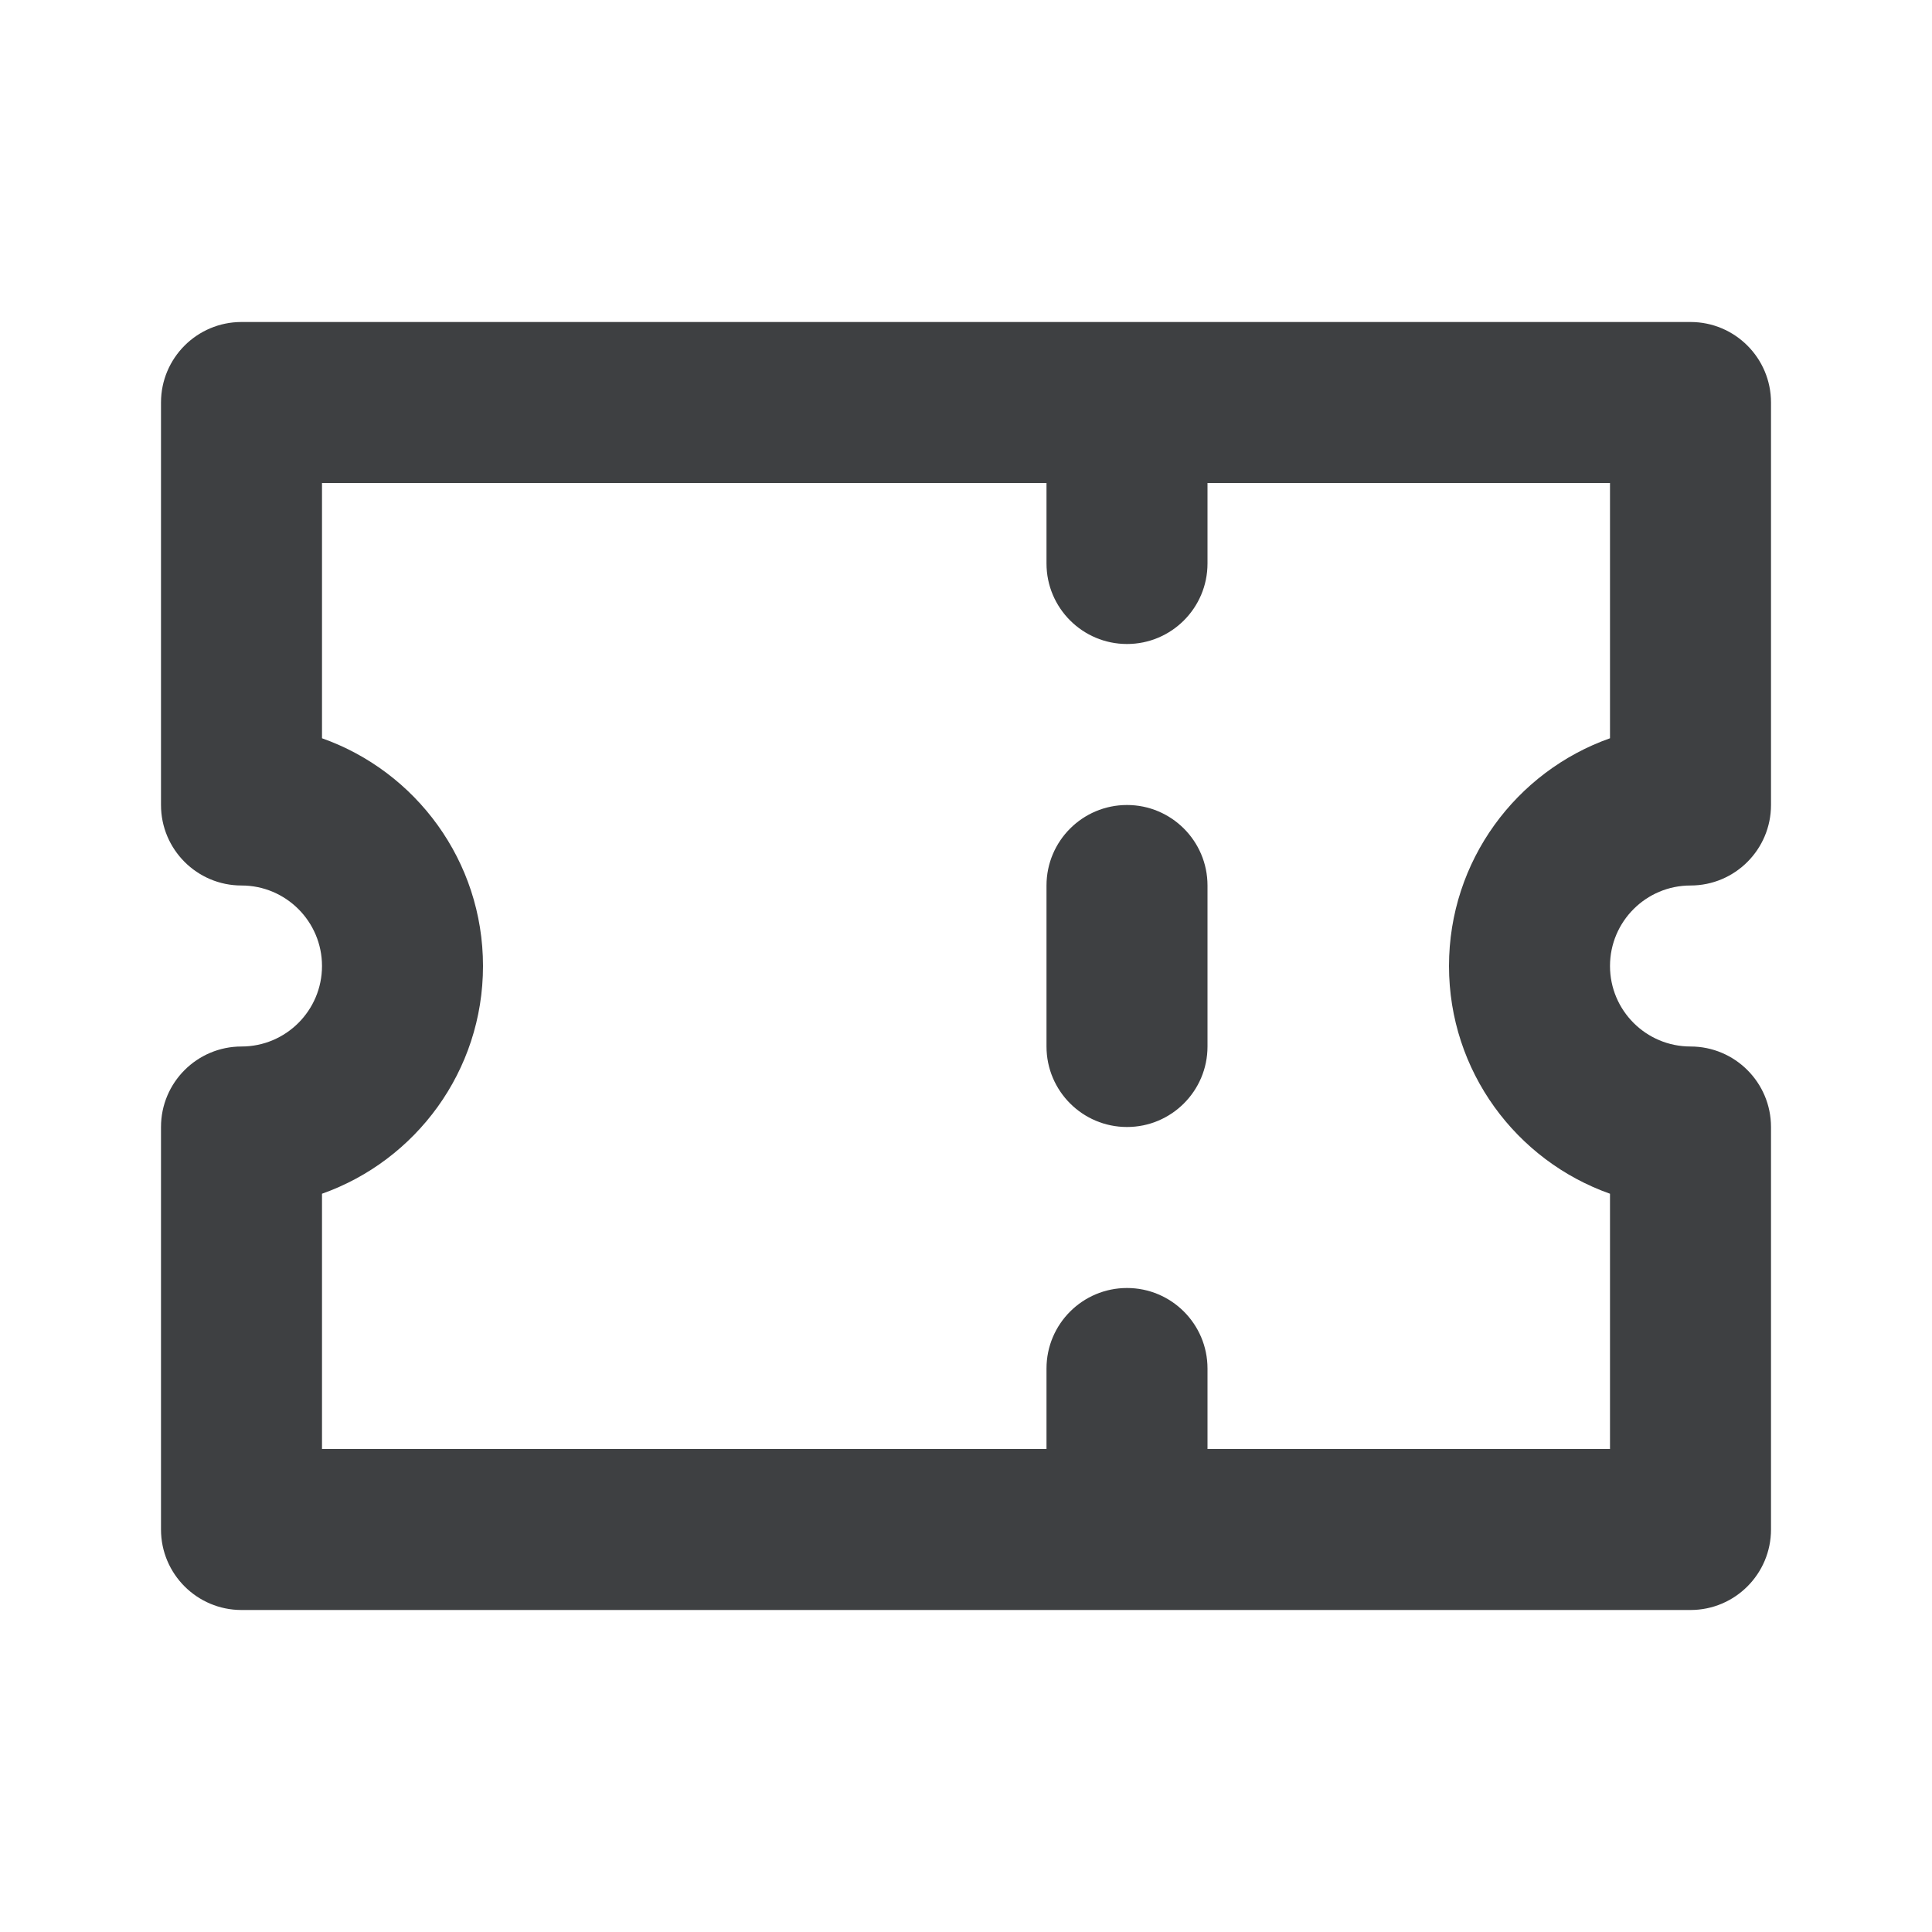 <svg xmlns="http://www.w3.org/2000/svg" width="24" height="24" viewBox="0 0 24 24"><path fill="#3E4042" fill-rule="evenodd" d="M15,18 L20,18 L20,14.829 C18.835,14.417 18,13.306 18,12 C18,10.694 18.835,9.583 20,9.171 L20,6 L15,6 L15,7 C15,7.552 14.552,8 14,8 C13.448,8 13,7.552 13,7 L13,6 L4,6 L4,9.171 C5.165,9.583 6,10.694 6,12 C6,13.306 5.165,14.417 4,14.829 L4,18 L13,18 L13,17 C13,16.448 13.448,16 14,16 C14.552,16 15,16.448 15,17 L15,18 Z M2,10 L2,5 C2,4.448 2.448,4 3,4 L21,4 C21.552,4 22,4.448 22,5 L22,10 C22,10.552 21.552,11 21,11 C20.448,11 20,11.448 20,12 C20,12.552 20.448,13 21,13 C21.552,13 22,13.448 22,14 L22,19 C22,19.552 21.552,20 21,20 L3,20 C2.448,20 2,19.552 2,19 L2,14 C2,13.448 2.448,13 3,13 C3.552,13 4,12.552 4,12 C4,11.448 3.552,11 3,11 C2.448,11 2,10.552 2,10 Z M14,10 C14.552,10 15,10.448 15,11 L15,13 C15,13.552 14.552,14 14,14 C13.448,14 13,13.552 13,13 L13,11 C13,10.448 13.448,10 14,10 Z"/></svg>